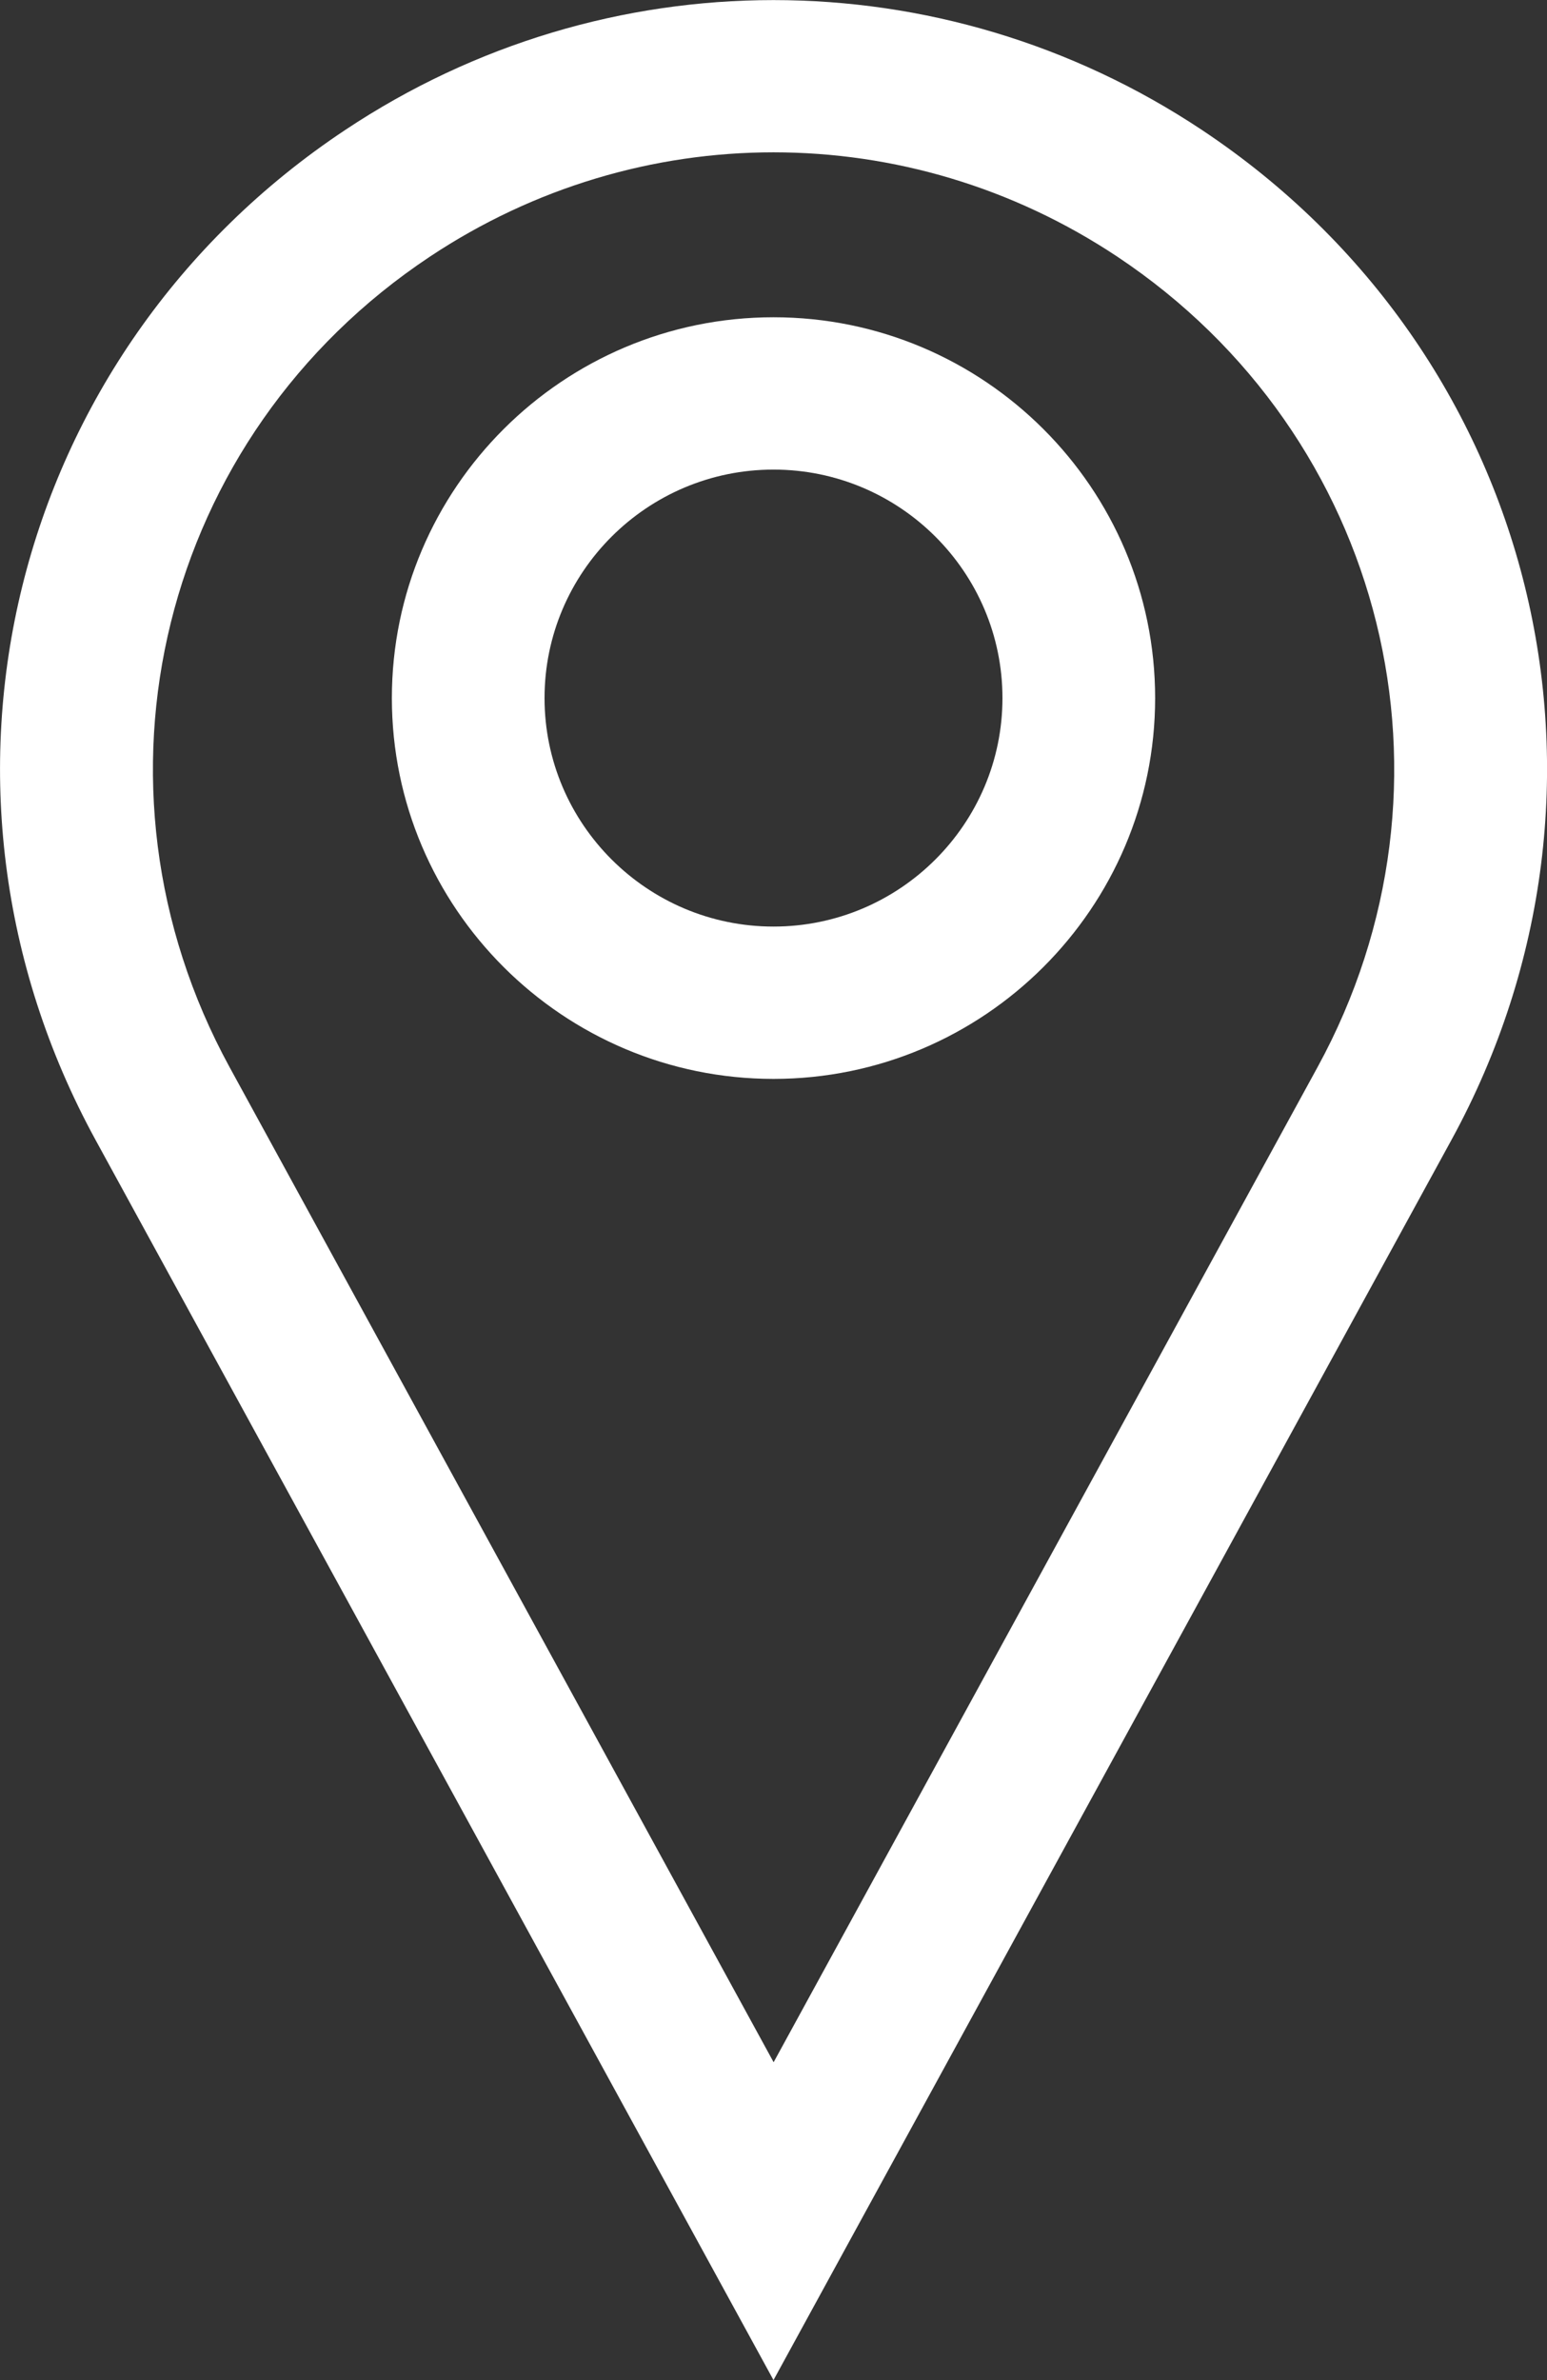 <svg width="13" height="20" viewBox="0 0 13 20" fill="none" xmlns="http://www.w3.org/2000/svg">
<rect x="0" y="0" width="13" height="20" fill="#333333" stroke="none"/>
<g clip-path="url(#clip0_186_238)">
<path d="M10.1 1.092C7.912 -0.363 5.086 -0.363 2.901 1.092C0.083 2.965 -0.818 6.614 0.803 9.579L6.5 20L12.197 9.579C13.819 6.614 12.918 2.965 10.1 1.092ZM11.072 8.967L6.501 17.329L1.929 8.967C0.629 6.587 1.351 3.66 3.612 2.157C4.49 1.573 5.494 1.28 6.5 1.28C7.506 1.28 8.51 1.572 9.388 2.156C11.649 3.66 12.373 6.587 11.072 8.967Z" fill="white"/>
<path d="M6.5 2.666C4.732 2.666 3.293 4.102 3.293 5.866C3.293 7.63 4.732 9.066 6.5 9.066C8.268 9.066 9.707 7.63 9.707 5.866C9.707 4.102 8.269 2.666 6.5 2.666ZM6.5 7.786C5.439 7.786 4.576 6.924 4.576 5.866C4.576 4.807 5.439 3.946 6.5 3.946C7.561 3.946 8.424 4.807 8.424 5.866C8.424 6.924 7.561 7.786 6.5 7.786Z" fill="white"/>
</g>
<defs>
<clipPath id="clip0_186_238">
<rect width="13" height="20" fill="white"/>
</clipPath>
</defs>
</svg>

